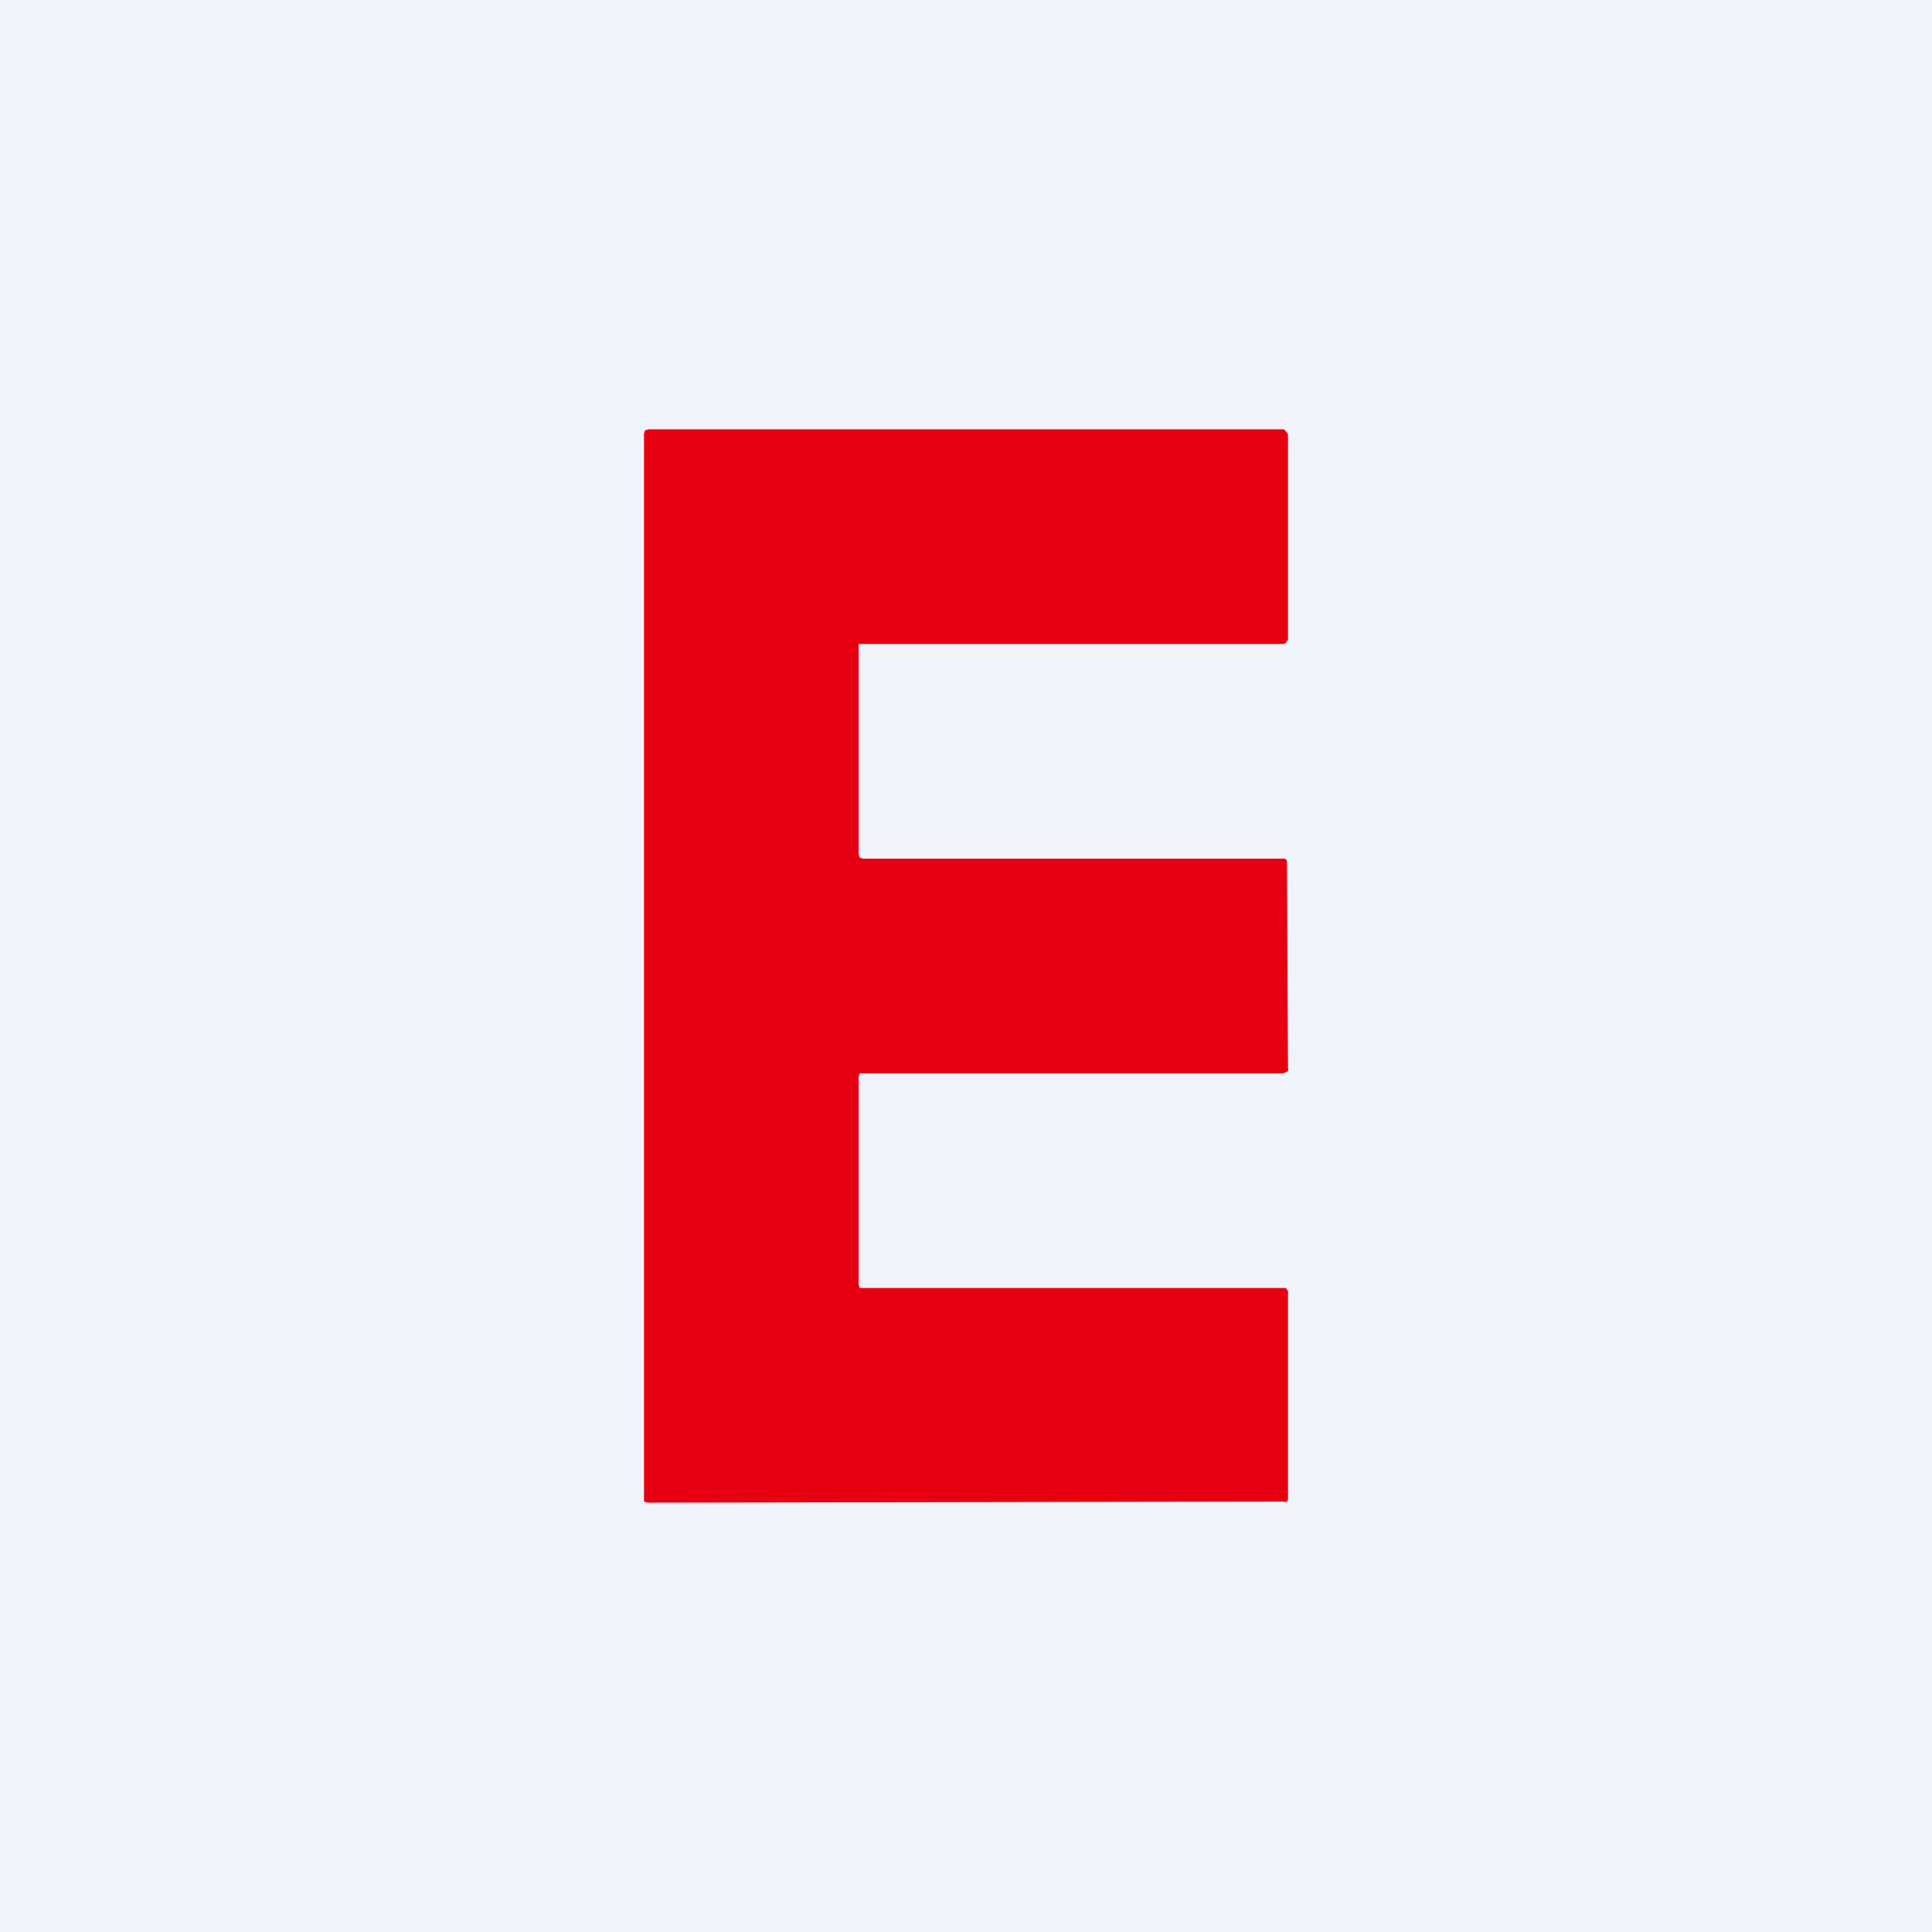 <!-- by TradingView --><svg width="18" height="18" viewBox="0 0 18 18" xmlns="http://www.w3.org/2000/svg"><path fill="#F0F3FA" d="M0 0h18v18H0z"/><path d="M8 6.04v1.92l.01.03.03.01h3.92c.01 0 .02 0 .03.02v.02L12 9.95a.04.04 0 0 1 0 .03l-.02.01-.02.01H8.01l-.01.03v1.94l.01.03H11.98l.02.03v1.93a.04.04 0 0 1-.01.03.04.04 0 0 1-.03 0L6.04 14 6 13.99 6 13.96V4.04l.01-.03.03-.01h5.92a.04.04 0 0 1 .02.02l.01.01.01.02v1.91l-.02.03-.02.01H8.04L8 6v.03Z" fill="#E60012"/></svg>